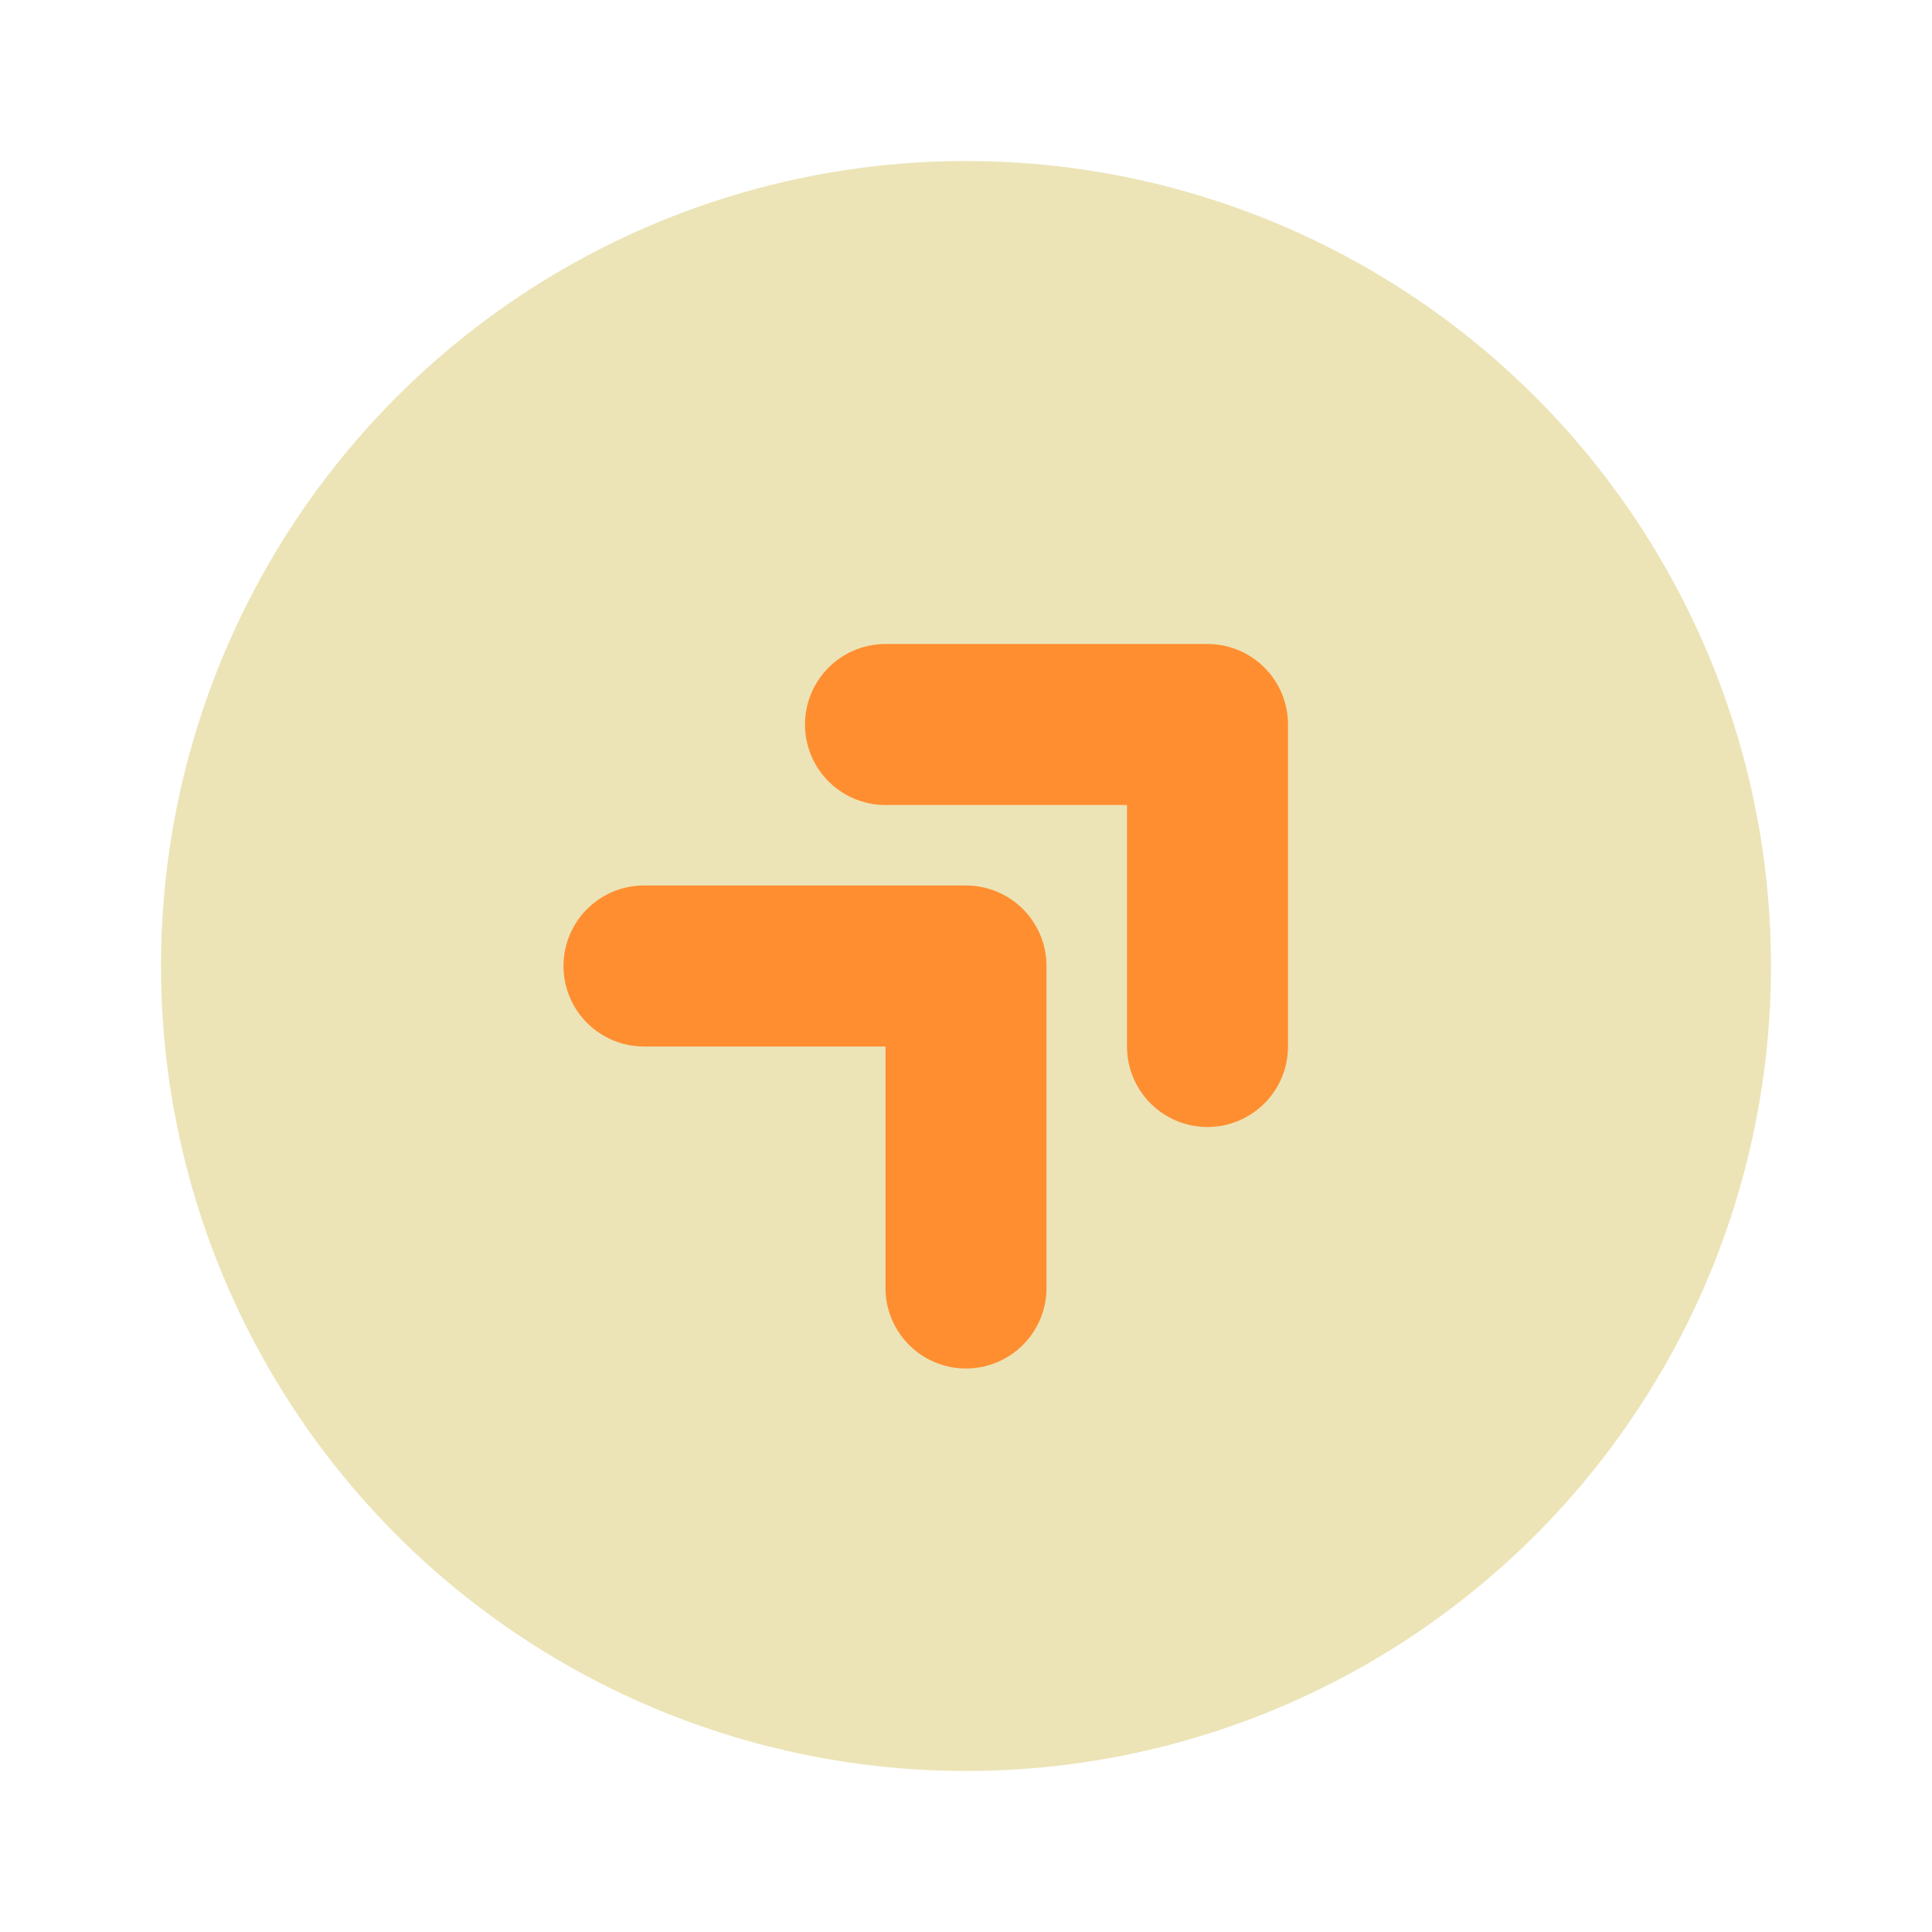 <svg xmlns="http://www.w3.org/2000/svg" viewBox="0 0 24 24"><title>Artboard-85</title><g id="Serong_kanan" data-name="Serong kanan"><circle cx="12" cy="12" r="10" style="fill:#ece4b7"/><path d="M15,14a1,1,0,0,1-1-1V10H11a1,1,0,0,1,0-2h4a1,1,0,0,1,1,1v4A1,1,0,0,1,15,14Z" style="fill:#ff8e31"/><path d="M12,17a1,1,0,0,1-1-1V13H8a1,1,0,0,1,0-2h4a1,1,0,0,1,1,1v4A1,1,0,0,1,12,17Z" style="fill:#ff8e31"/></g></svg>